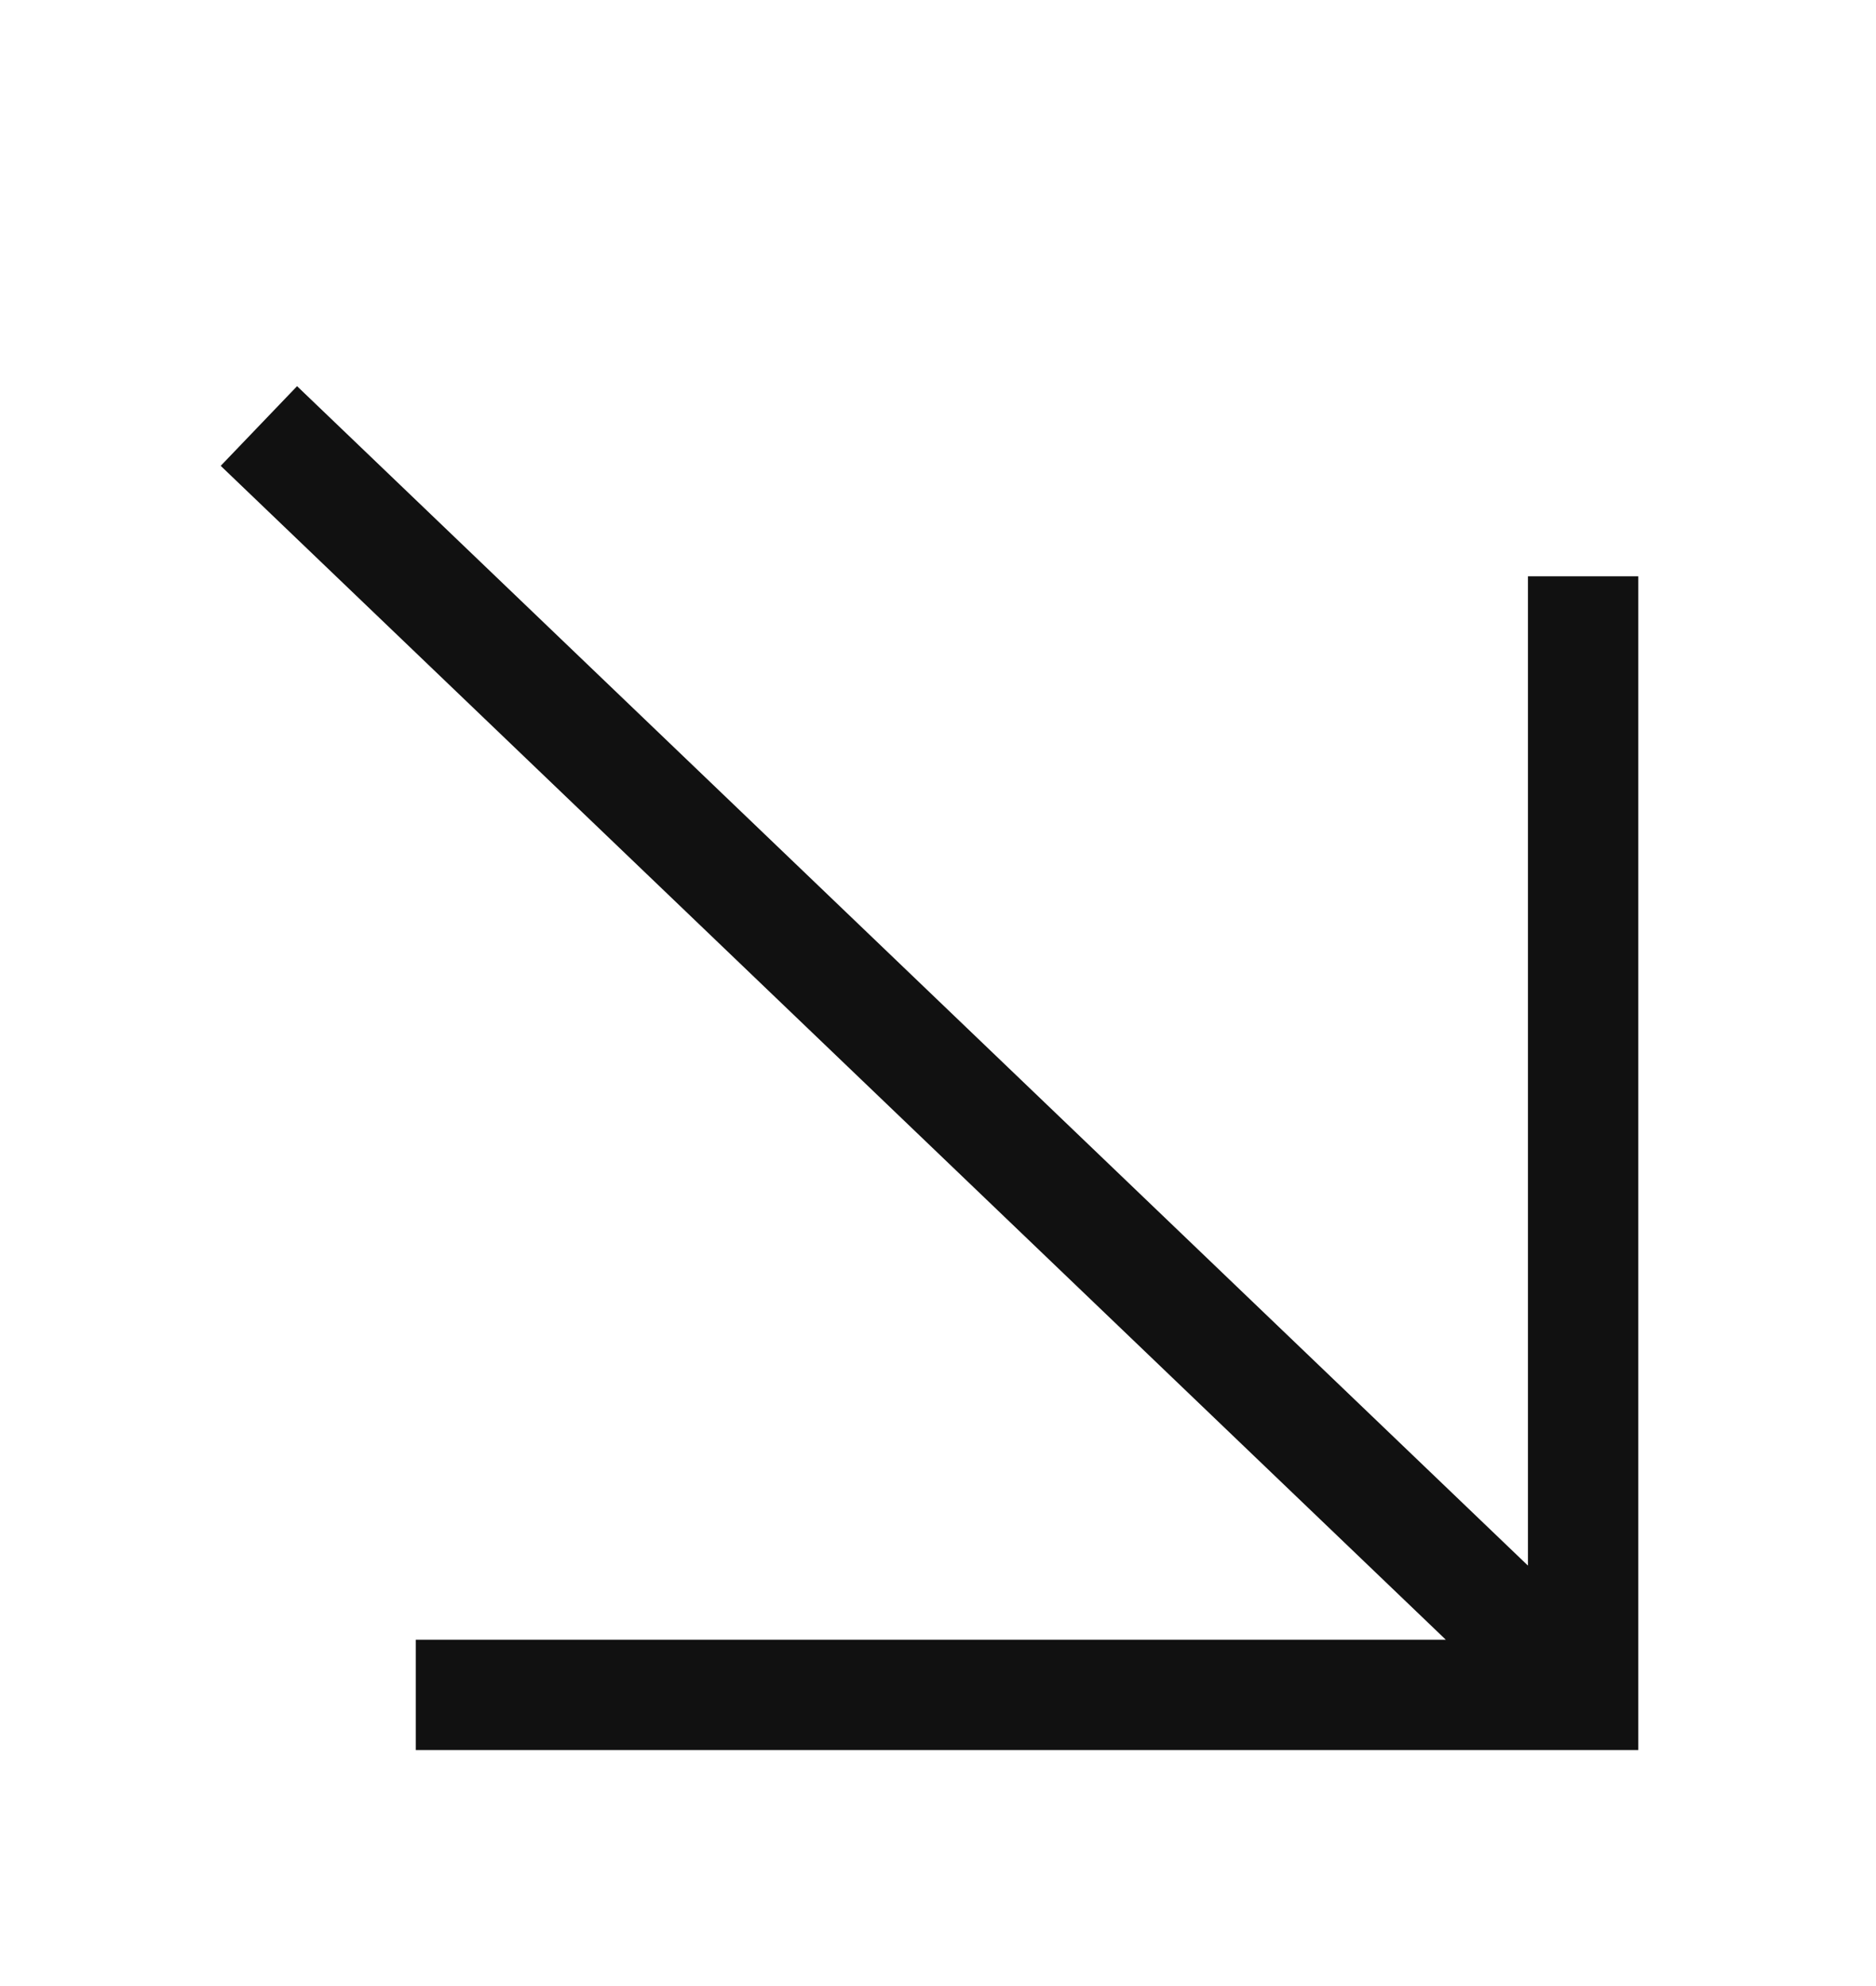 <svg width="34" height="36" viewBox="0 0 34 36" fill="none" xmlns="http://www.w3.org/2000/svg">
<g filter="url(#filter0_d_2854_521)">
<path fill-rule="evenodd" clip-rule="evenodd" d="M26.203 25.722L4 4.444L5.384 3L27.692 24.379V6.447H29.692V27.722H7.536V25.722H26.203Z" fill="#111111"/>
</g>
<defs>
<filter id="filter0_d_2854_521" x="-2.5" y="0" width="38" height="38" filterUnits="userSpaceOnUse" color-interpolation-filters="sRGB">
<feFlood flood-opacity="0" result="BackgroundImageFix"/>
<feColorMatrix in="SourceAlpha" type="matrix" values="0 0 0 0 0 0 0 0 0 0 0 0 0 0 0 0 0 0 127 0" result="hardAlpha"/>
<feOffset dy="4"/>
<feGaussianBlur stdDeviation="2"/>
<feComposite in2="hardAlpha" operator="out"/>
<feColorMatrix type="matrix" values="0 0 0 0 0 0 0 0 0 0 0 0 0 0 0 0 0 0 0.25 0"/>
<feBlend mode="normal" in2="BackgroundImageFix" result="effect1_dropShadow_2854_521"/>
<feBlend mode="normal" in="SourceGraphic" in2="effect1_dropShadow_2854_521" result="shape"/>
</filter>
</defs>
</svg>
